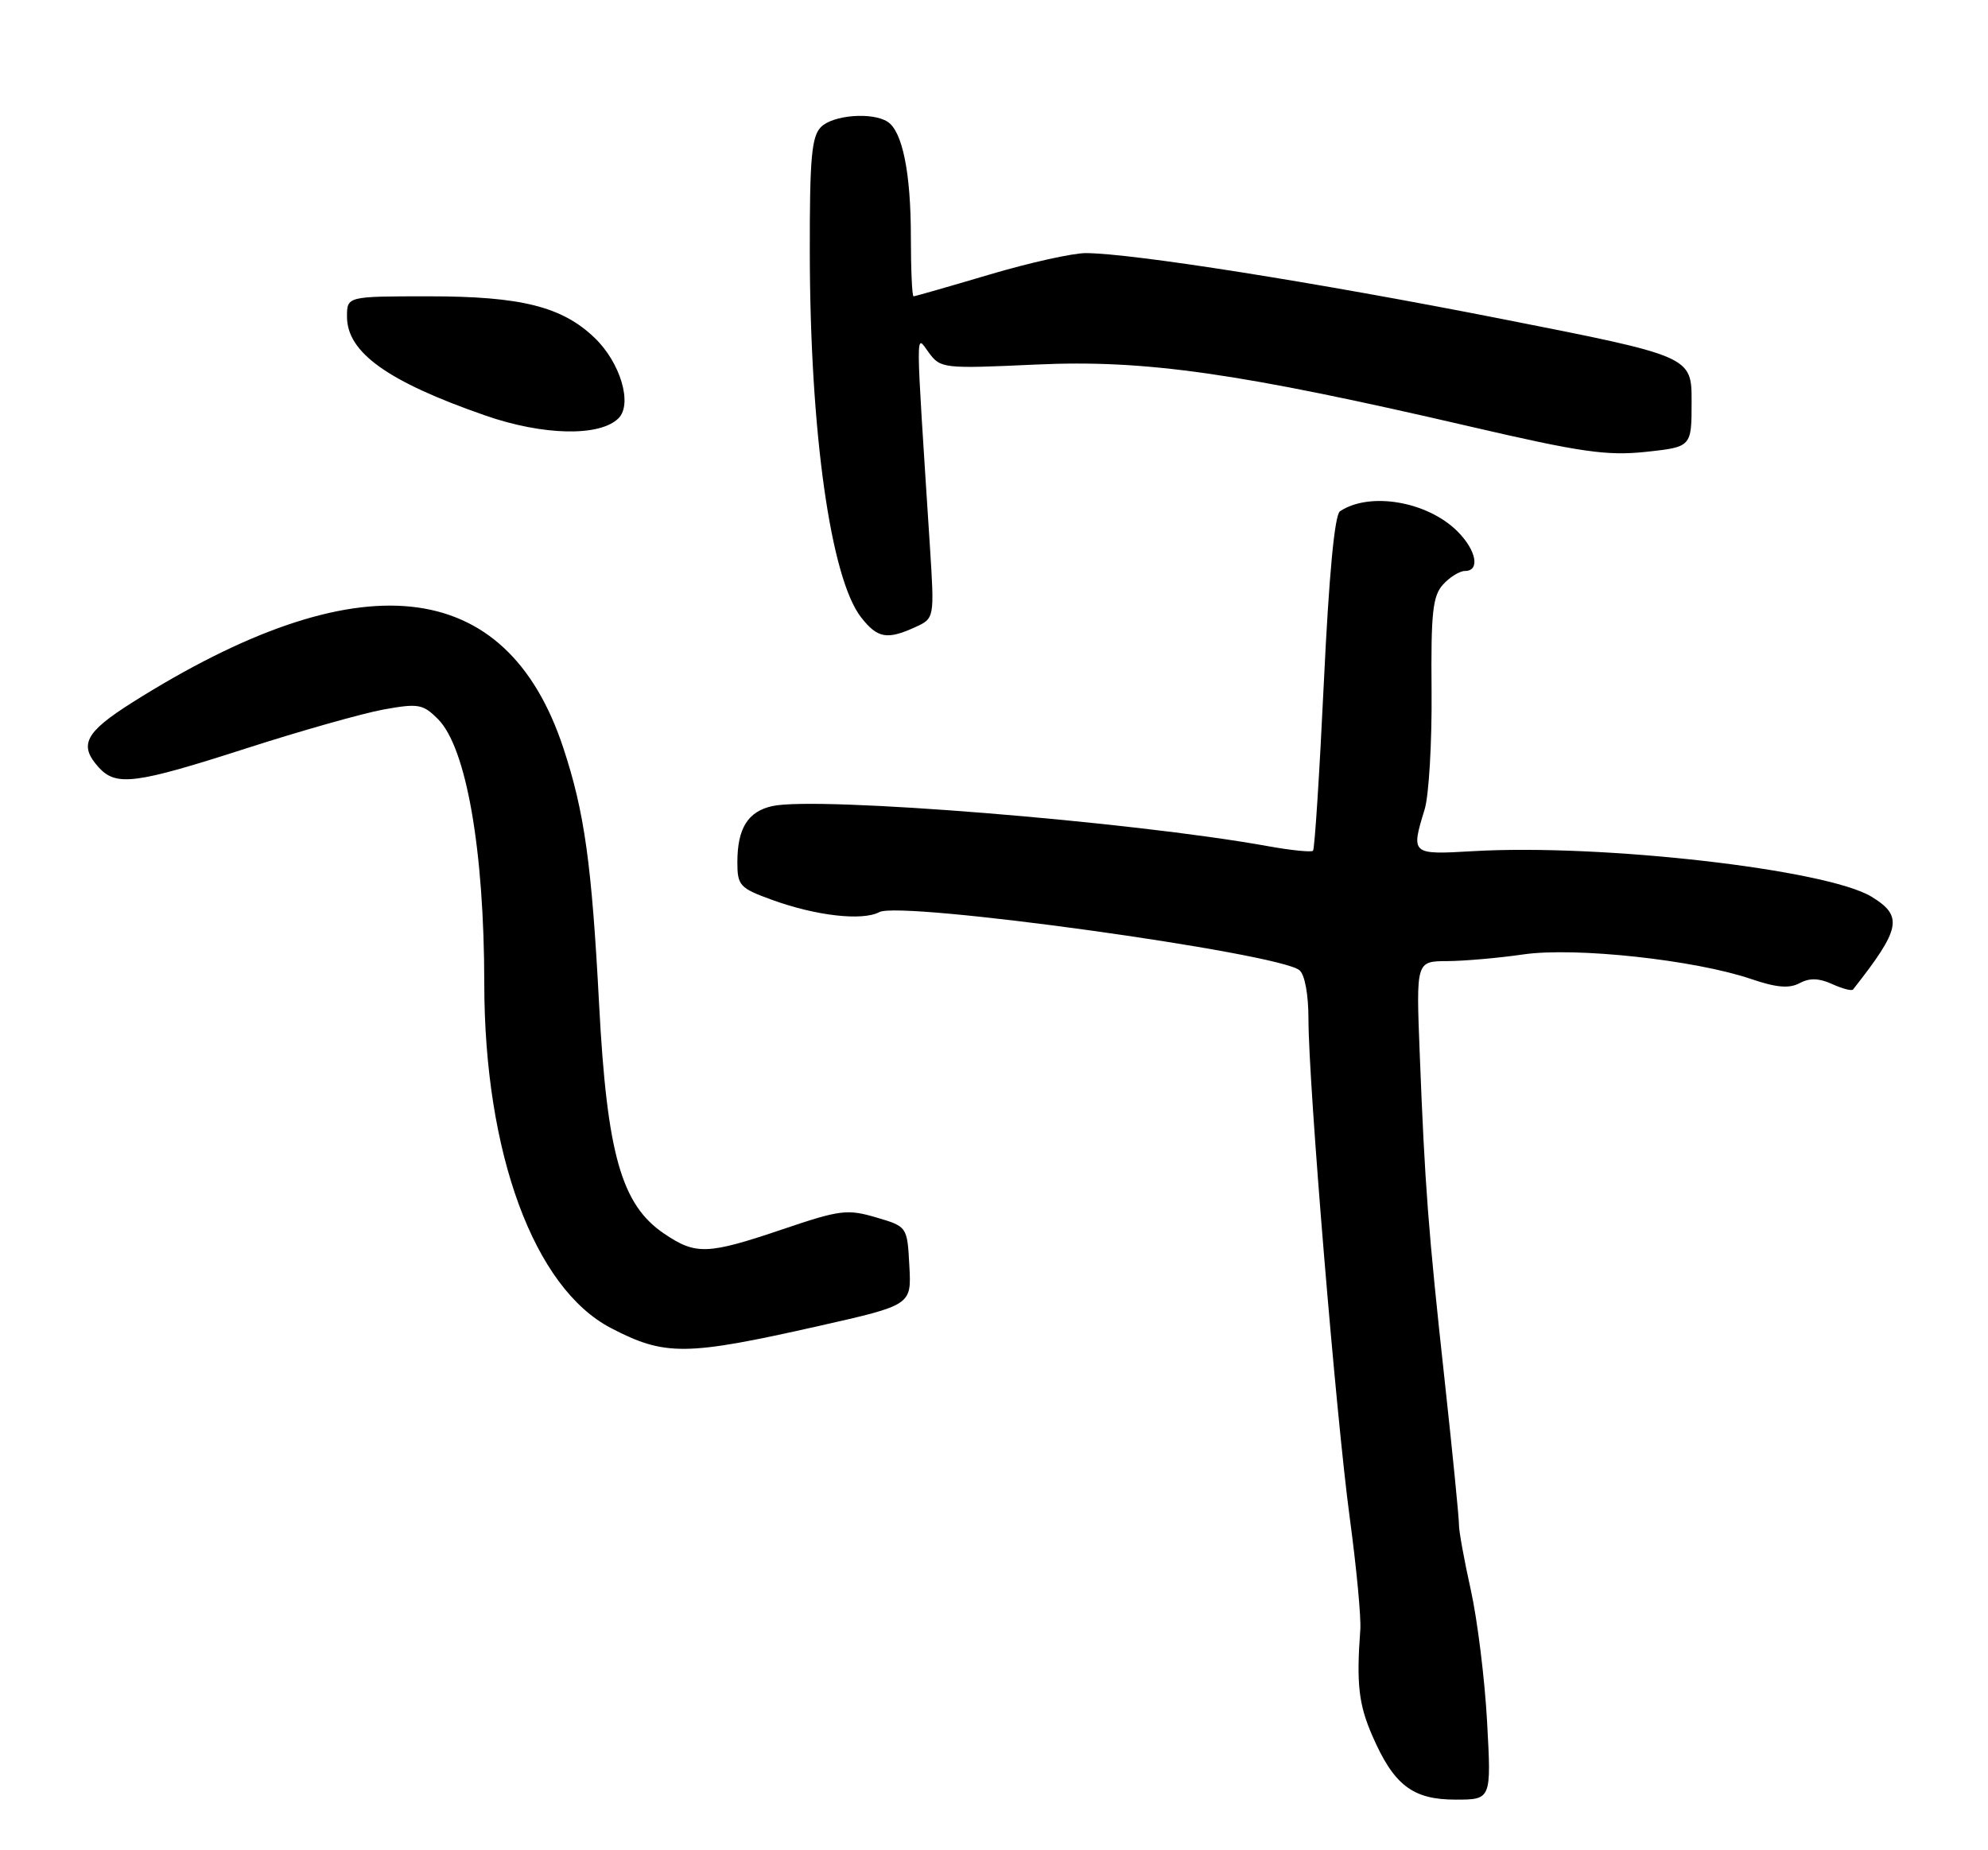 <?xml version="1.0" encoding="UTF-8" standalone="no"?>
<!DOCTYPE svg PUBLIC "-//W3C//DTD SVG 1.1//EN" "http://www.w3.org/Graphics/SVG/1.1/DTD/svg11.dtd" >
<svg xmlns="http://www.w3.org/2000/svg" xmlns:xlink="http://www.w3.org/1999/xlink" version="1.1" viewBox="0 0 275 256">
 <g >
 <path fill="currentColor"
d=" M 205.71 238.25 C 205.39 232.34 204.37 224.12 203.46 220.00 C 202.54 215.88 201.81 211.82 201.82 211.00 C 201.84 210.18 200.95 201.18 199.84 191.00 C 197.57 170.24 197.10 164.04 196.39 145.75 C 195.89 133.00 195.89 133.00 200.19 132.98 C 202.56 132.97 207.32 132.55 210.76 132.05 C 217.93 131.02 234.45 132.81 242.24 135.46 C 245.73 136.65 247.51 136.80 248.94 136.03 C 250.32 135.29 251.63 135.33 253.45 136.16 C 254.86 136.80 256.15 137.14 256.33 136.91 C 262.96 128.48 263.30 126.76 258.87 124.06 C 252.65 120.29 221.52 116.73 203.75 117.77 C 195.20 118.27 195.16 118.23 197.07 111.99 C 197.66 110.07 198.09 102.71 198.03 95.63 C 197.93 84.81 198.18 82.46 199.61 80.88 C 200.54 79.85 201.92 79.00 202.65 79.00 C 204.77 79.00 204.23 76.14 201.62 73.53 C 197.46 69.37 189.48 68.00 185.36 70.74 C 184.62 71.24 183.84 79.49 183.13 94.39 C 182.53 106.99 181.86 117.48 181.63 117.71 C 181.40 117.94 178.57 117.65 175.35 117.07 C 156.48 113.66 113.12 110.15 106.84 111.53 C 103.45 112.28 102.00 114.61 102.00 119.32 C 102.00 122.52 102.34 122.89 106.75 124.49 C 112.86 126.72 119.28 127.45 121.64 126.20 C 124.62 124.61 176.77 131.83 179.75 134.24 C 180.49 134.83 181.00 137.60 181.00 141.00 C 181.00 149.88 184.82 196.02 186.71 210.00 C 187.64 216.88 188.30 223.85 188.17 225.50 C 187.62 232.94 187.94 235.81 189.82 240.13 C 192.79 246.99 195.40 249.00 201.34 249.00 C 206.30 249.00 206.30 249.00 205.71 238.25 Z  M 113.29 183.46 C 126.09 180.57 126.09 180.57 125.79 175.14 C 125.50 169.71 125.50 169.71 121.18 168.44 C 117.21 167.27 116.18 167.40 108.25 170.09 C 97.86 173.60 96.27 173.66 91.90 170.71 C 85.97 166.73 83.97 159.71 82.88 139.07 C 81.86 119.58 80.86 112.38 77.93 103.50 C 70.03 79.55 49.65 77.40 18.26 97.22 C 11.76 101.33 10.86 103.08 13.65 106.17 C 16.06 108.83 18.71 108.49 34.02 103.56 C 41.59 101.12 50.16 98.70 53.05 98.17 C 57.87 97.30 58.50 97.41 60.58 99.49 C 64.50 103.41 66.98 117.58 66.99 136.12 C 67.01 159.55 73.86 178.19 84.49 183.74 C 91.99 187.65 94.84 187.62 113.29 183.46 Z  M 126.59 86.78 C 129.27 85.56 129.27 85.56 128.63 75.53 C 126.61 44.17 126.62 46.28 128.47 48.77 C 130.11 50.99 130.44 51.03 143.32 50.44 C 158.44 49.74 171.38 51.59 203.43 59.03 C 218.71 62.58 222.29 63.09 227.68 62.52 C 234.00 61.84 234.00 61.84 234.00 55.57 C 234.00 49.30 234.00 49.30 207.75 44.13 C 181.95 39.05 156.68 35.05 150.22 35.02 C 148.41 35.01 142.39 36.35 136.84 38.00 C 131.28 39.65 126.57 41.00 126.37 41.00 C 126.17 41.00 126.00 37.28 126.00 32.74 C 126.00 23.92 124.83 18.14 122.77 16.84 C 120.63 15.48 115.23 15.91 113.57 17.57 C 112.27 18.87 112.00 21.89 112.02 34.82 C 112.04 59.78 114.90 80.06 119.14 85.45 C 121.39 88.31 122.71 88.55 126.59 86.78 Z  M 85.56 57.87 C 87.53 55.90 85.82 50.16 82.24 46.73 C 77.74 42.42 72.08 41.00 59.37 41.00 C 48.00 41.00 48.00 41.00 48.00 43.81 C 48.00 48.77 53.62 52.79 67.13 57.49 C 75.14 60.28 82.99 60.44 85.56 57.87 Z "/>
</g>
</svg>
